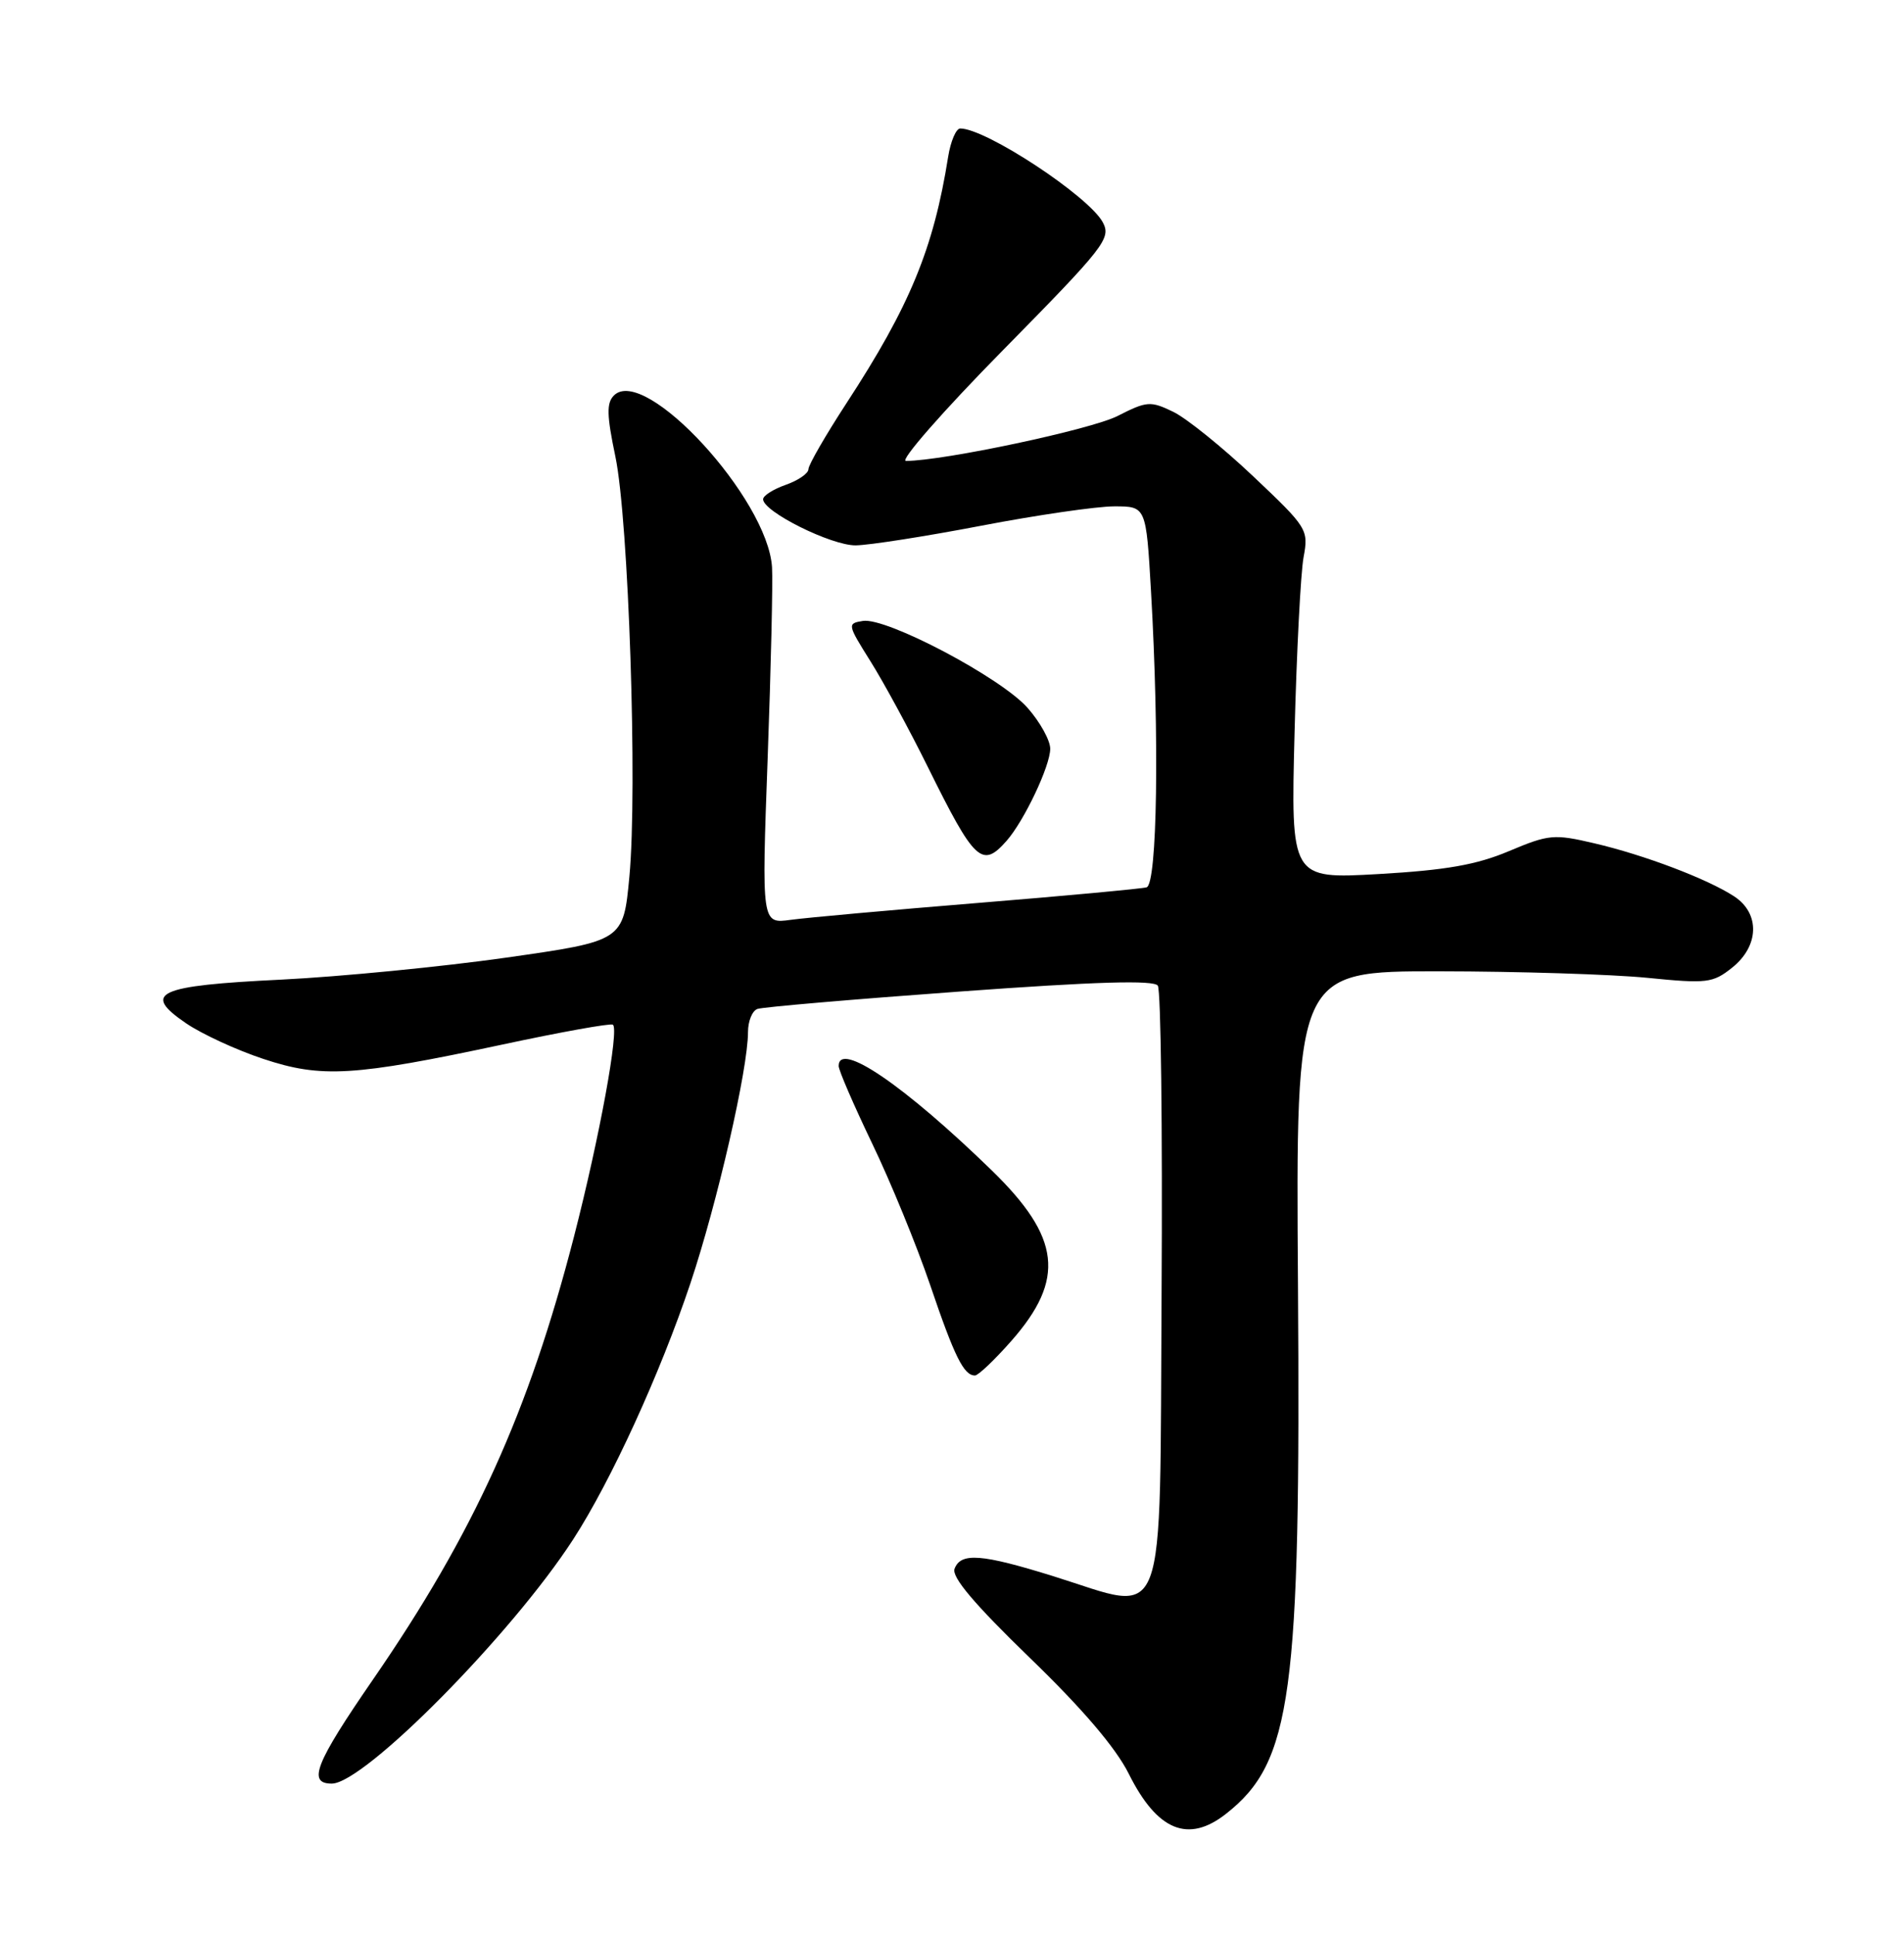 <?xml version="1.0" encoding="UTF-8" standalone="no"?>
<!DOCTYPE svg PUBLIC "-//W3C//DTD SVG 1.1//EN" "http://www.w3.org/Graphics/SVG/1.1/DTD/svg11.dtd" >
<svg xmlns="http://www.w3.org/2000/svg" xmlns:xlink="http://www.w3.org/1999/xlink" version="1.1" viewBox="0 0 252 256">
 <g >
 <path fill="currentColor"
d=" M 162.29 239.98 C 170.97 233.16 172.17 224.29 171.79 170.00 C 171.50 128.50 171.50 128.50 190.50 128.52 C 200.95 128.53 213.32 128.92 218.00 129.38 C 225.92 130.17 226.69 130.08 229.25 128.04 C 232.84 125.18 232.97 120.87 229.53 118.61 C 226.02 116.31 217.62 113.12 211.00 111.58 C 205.67 110.33 204.98 110.40 199.71 112.62 C 195.42 114.43 191.37 115.14 182.47 115.65 C 170.84 116.31 170.84 116.31 171.34 96.91 C 171.61 86.23 172.15 75.81 172.53 73.74 C 173.21 70.07 173.05 69.82 165.86 63.02 C 161.81 59.19 157.05 55.35 155.28 54.49 C 152.26 53.03 151.79 53.07 147.92 55.04 C 144.41 56.83 124.92 60.97 119.90 60.99 C 119.03 61.00 124.80 54.40 132.74 46.34 C 146.23 32.64 147.09 31.54 145.96 29.42 C 144.11 25.96 130.49 17.00 127.09 17.00 C 126.54 17.00 125.82 18.69 125.49 20.75 C 123.56 32.90 120.41 40.52 112.04 53.34 C 109.27 57.59 107.00 61.52 107.00 62.08 C 107.00 62.64 105.65 63.57 104.00 64.15 C 102.35 64.73 101.00 65.58 101.00 66.06 C 101.00 67.70 110.04 72.20 113.26 72.16 C 115.04 72.14 122.52 70.97 129.88 69.56 C 137.24 68.15 145.16 67.00 147.48 67.00 C 151.69 67.00 151.69 67.00 152.34 78.25 C 153.46 97.63 153.17 117.02 151.75 117.41 C 151.06 117.60 141.05 118.53 129.50 119.47 C 117.95 120.41 106.77 121.42 104.65 121.71 C 100.80 122.24 100.80 122.24 101.60 100.37 C 102.04 88.34 102.30 76.95 102.18 75.06 C 101.62 65.98 85.33 48.28 81.26 52.32 C 80.26 53.31 80.30 54.95 81.45 60.42 C 83.20 68.81 84.39 104.37 83.30 116.00 C 82.50 124.50 82.50 124.50 67.00 126.71 C 58.47 127.92 45.08 129.23 37.24 129.62 C 20.75 130.42 18.70 131.37 24.66 135.42 C 26.74 136.83 31.31 138.94 34.82 140.10 C 42.54 142.67 46.77 142.42 66.50 138.21 C 74.20 136.56 80.77 135.38 81.11 135.58 C 81.99 136.11 79.35 150.49 75.97 163.62 C 69.97 186.88 62.73 202.84 49.38 222.21 C 41.73 233.31 40.66 236.00 43.91 236.00 C 48.20 236.00 67.71 216.27 75.86 203.69 C 80.87 195.96 87.38 181.74 91.38 169.80 C 94.94 159.15 99.00 141.45 99.00 136.56 C 99.00 135.12 99.56 133.74 100.25 133.50 C 100.94 133.25 112.97 132.22 127.00 131.20 C 145.10 129.88 152.72 129.66 153.24 130.42 C 153.65 131.01 153.87 149.28 153.74 171.00 C 153.46 216.56 154.69 213.32 139.48 208.58 C 129.92 205.60 127.17 205.39 126.34 207.57 C 125.92 208.66 128.95 212.24 136.26 219.32 C 143.24 226.06 147.67 231.25 149.39 234.69 C 153.16 242.25 157.27 243.94 162.29 239.98 Z  M 133.85 177.43 C 141.04 169.26 140.40 163.74 131.24 154.84 C 119.67 143.60 111.00 137.69 111.00 141.05 C 111.00 141.62 113.00 146.23 115.43 151.30 C 117.87 156.36 121.32 164.78 123.10 170.00 C 126.33 179.52 127.56 182.00 129.04 182.00 C 129.47 182.00 131.64 179.94 133.85 177.43 Z  M 133.23 111.25 C 135.56 108.60 139.00 101.34 139.00 99.07 C 139.00 97.97 137.66 95.54 136.01 93.67 C 132.51 89.68 117.32 81.66 114.21 82.16 C 112.12 82.49 112.15 82.62 115.21 87.50 C 116.94 90.25 120.36 96.55 122.81 101.50 C 129.00 114.02 129.98 114.94 133.23 111.25 Z "/>
</g>
</svg>